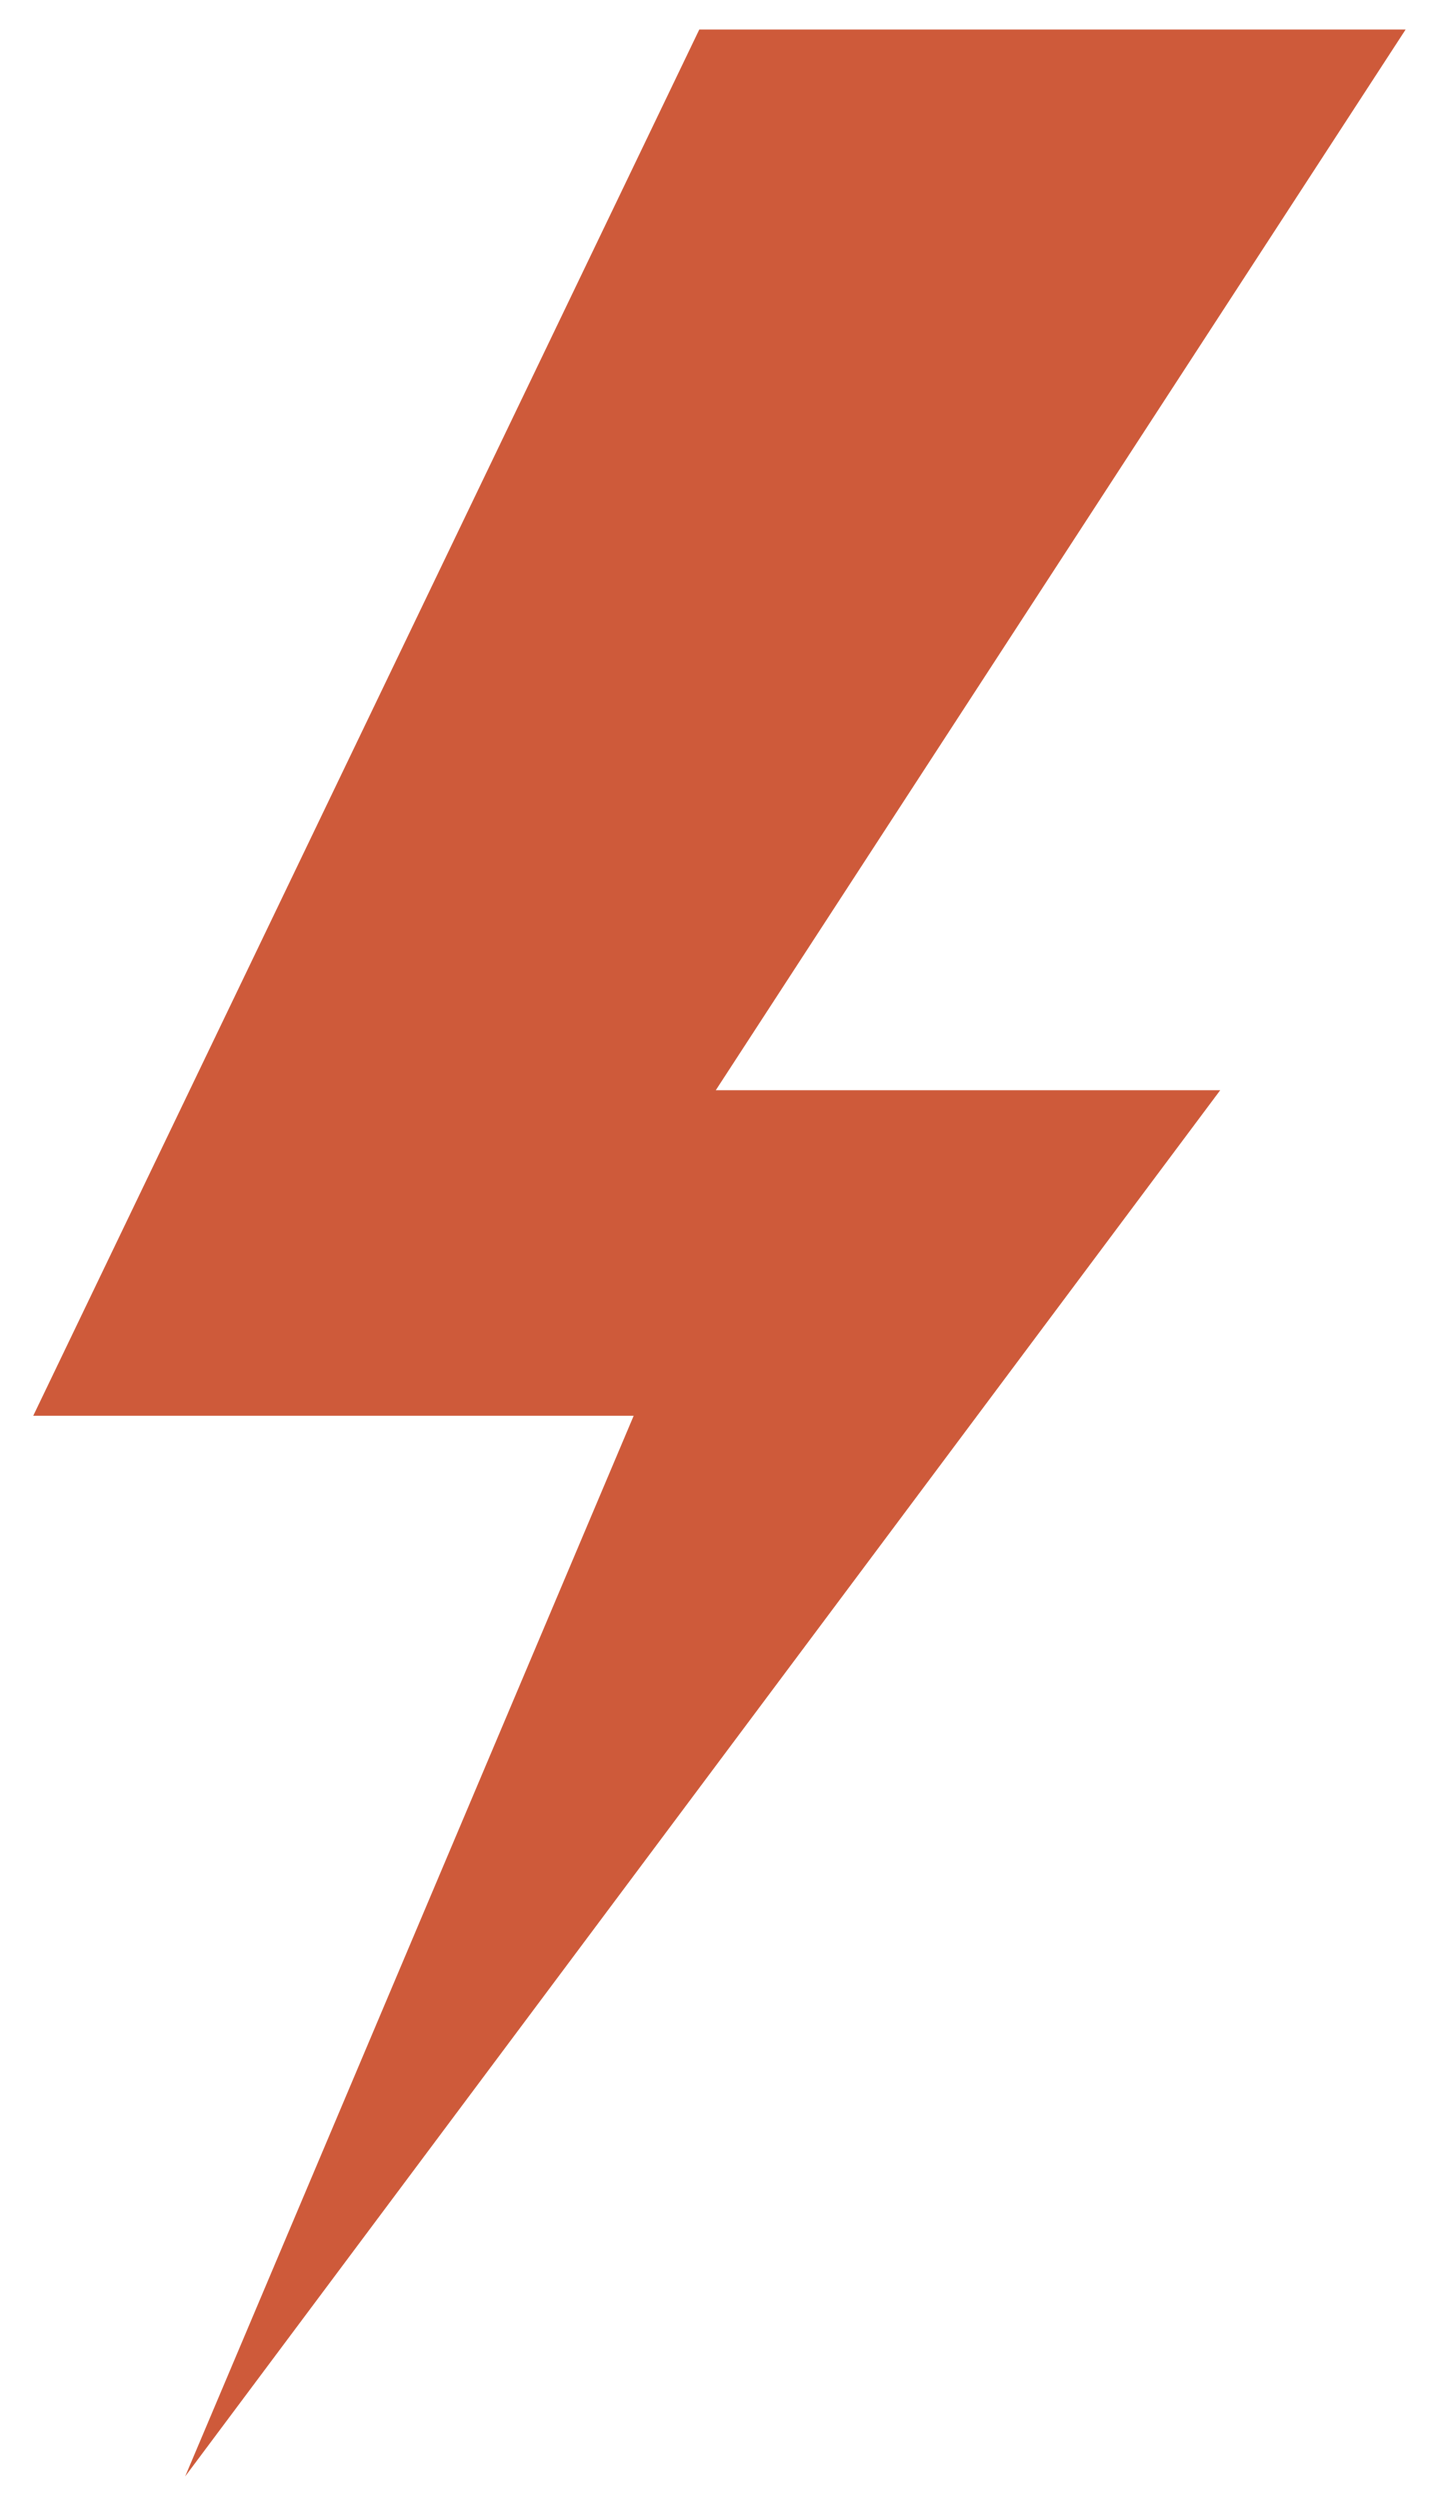 <?xml version="1.0" encoding="utf-8"?>
<!-- Generator: Adobe Illustrator 23.0.4, SVG Export Plug-In . SVG Version: 6.00 Build 0)  -->
<svg version="1.1" id="artwork" xmlns="http://www.w3.org/2000/svg" xmlns:xlink="http://www.w3.org/1999/xlink" x="0px" y="0px"
	 viewBox="0 0 226 394" style="enable-background:new 0 0 226 394;" xml:space="preserve">
<style type="text/css">
	.st0{fill:#CE5A3A;}
</style>
<polygon class="st0" points="110.21,4.65 221.53,4.65 112.81,171.8 192.31,171.8 29.18,390.25 99.87,223.1 5.24,223.1 "/>
</svg>
